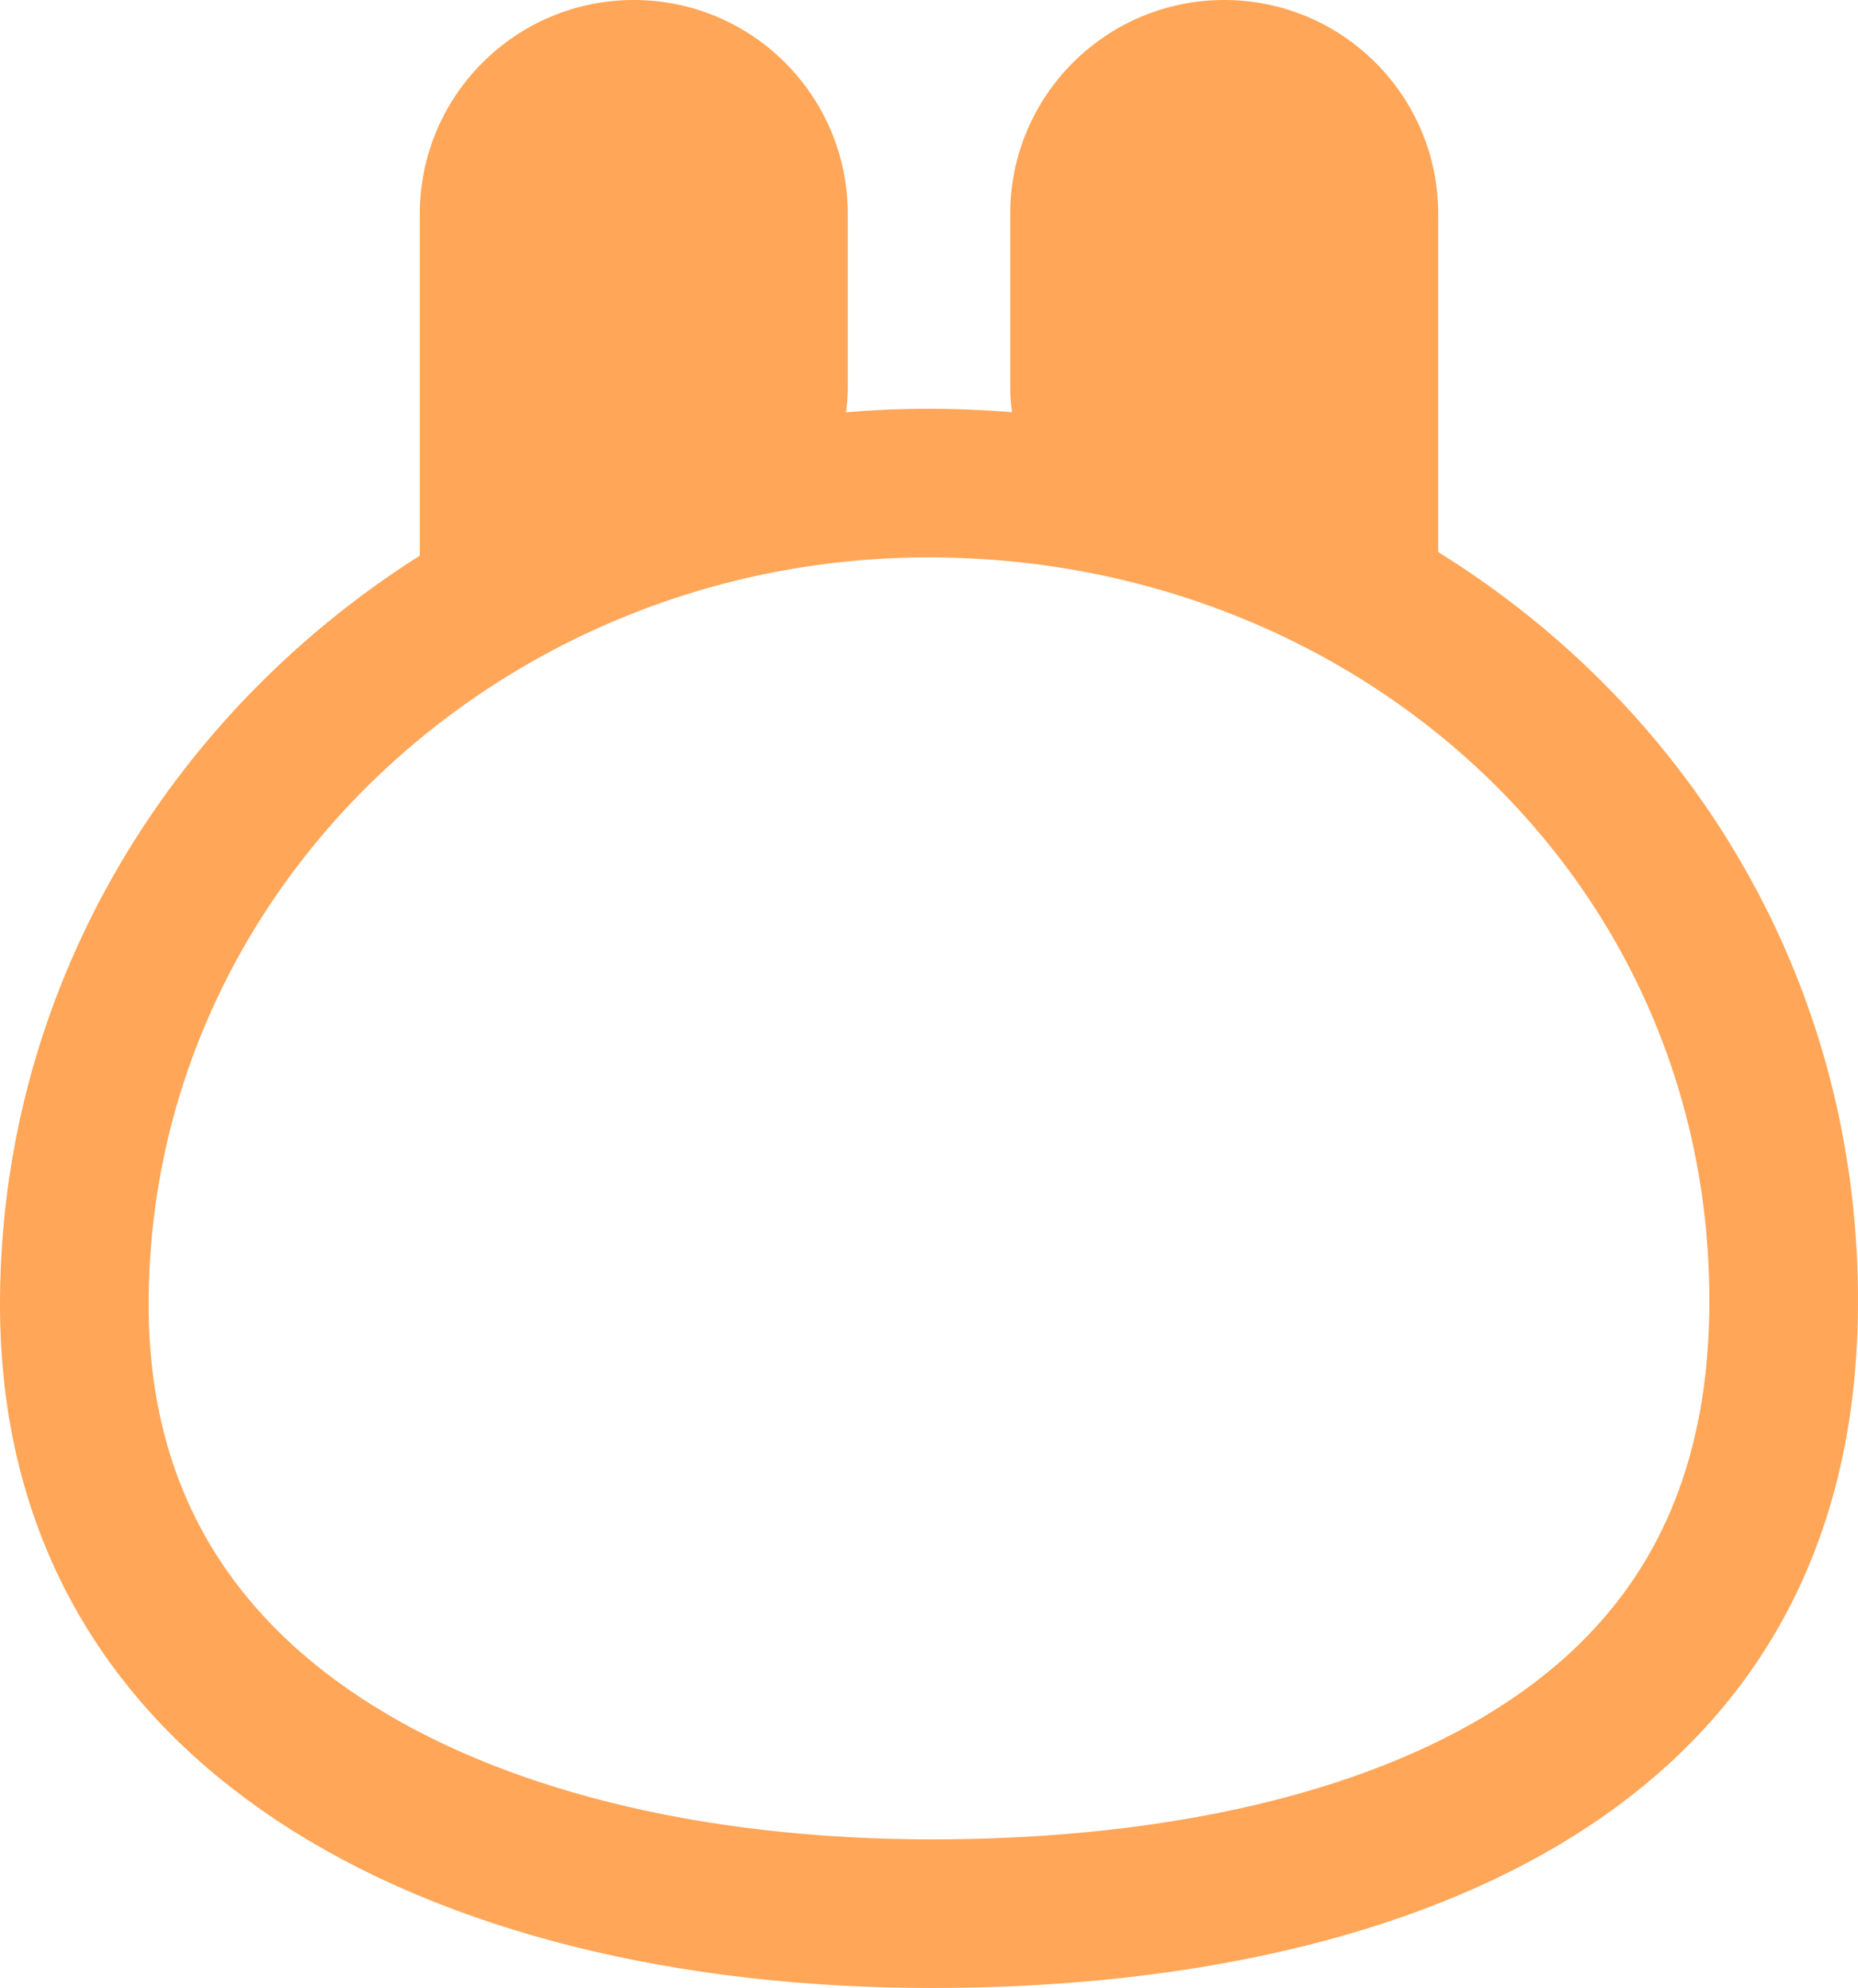 <svg width="200" height="214" viewBox="0 0 200 214" fill="none" xmlns="http://www.w3.org/2000/svg">
<path d="M100.315 52.001C150.851 52.182 192.628 90.456 191.993 141.15C191.682 166.01 180.455 181.716 163.897 191.615C146.84 201.813 123.739 206 100.345 206C74.168 206 50.786 200.295 34.214 189.294C17.98 178.517 8 162.544 8 140.449C8 91.109 49.919 51.821 100.315 52.001Z" stroke="#FFA658" stroke-width="16"/>
<path d="M45.187 23.036C45.187 10.313 55.5 0 68.223 0C80.945 0 91.258 10.313 91.258 23.036V41.66C91.258 51.886 82.969 60.175 72.743 60.175H45.187V23.036Z" fill="#FFA658"/>
<path d="M108.742 23.036C108.742 10.313 119.055 0 131.777 0C144.5 0 154.813 10.313 154.813 23.036V60.175H127.257C117.031 60.175 108.742 51.886 108.742 41.66V23.036Z" fill="#FFA658"/>
</svg>

